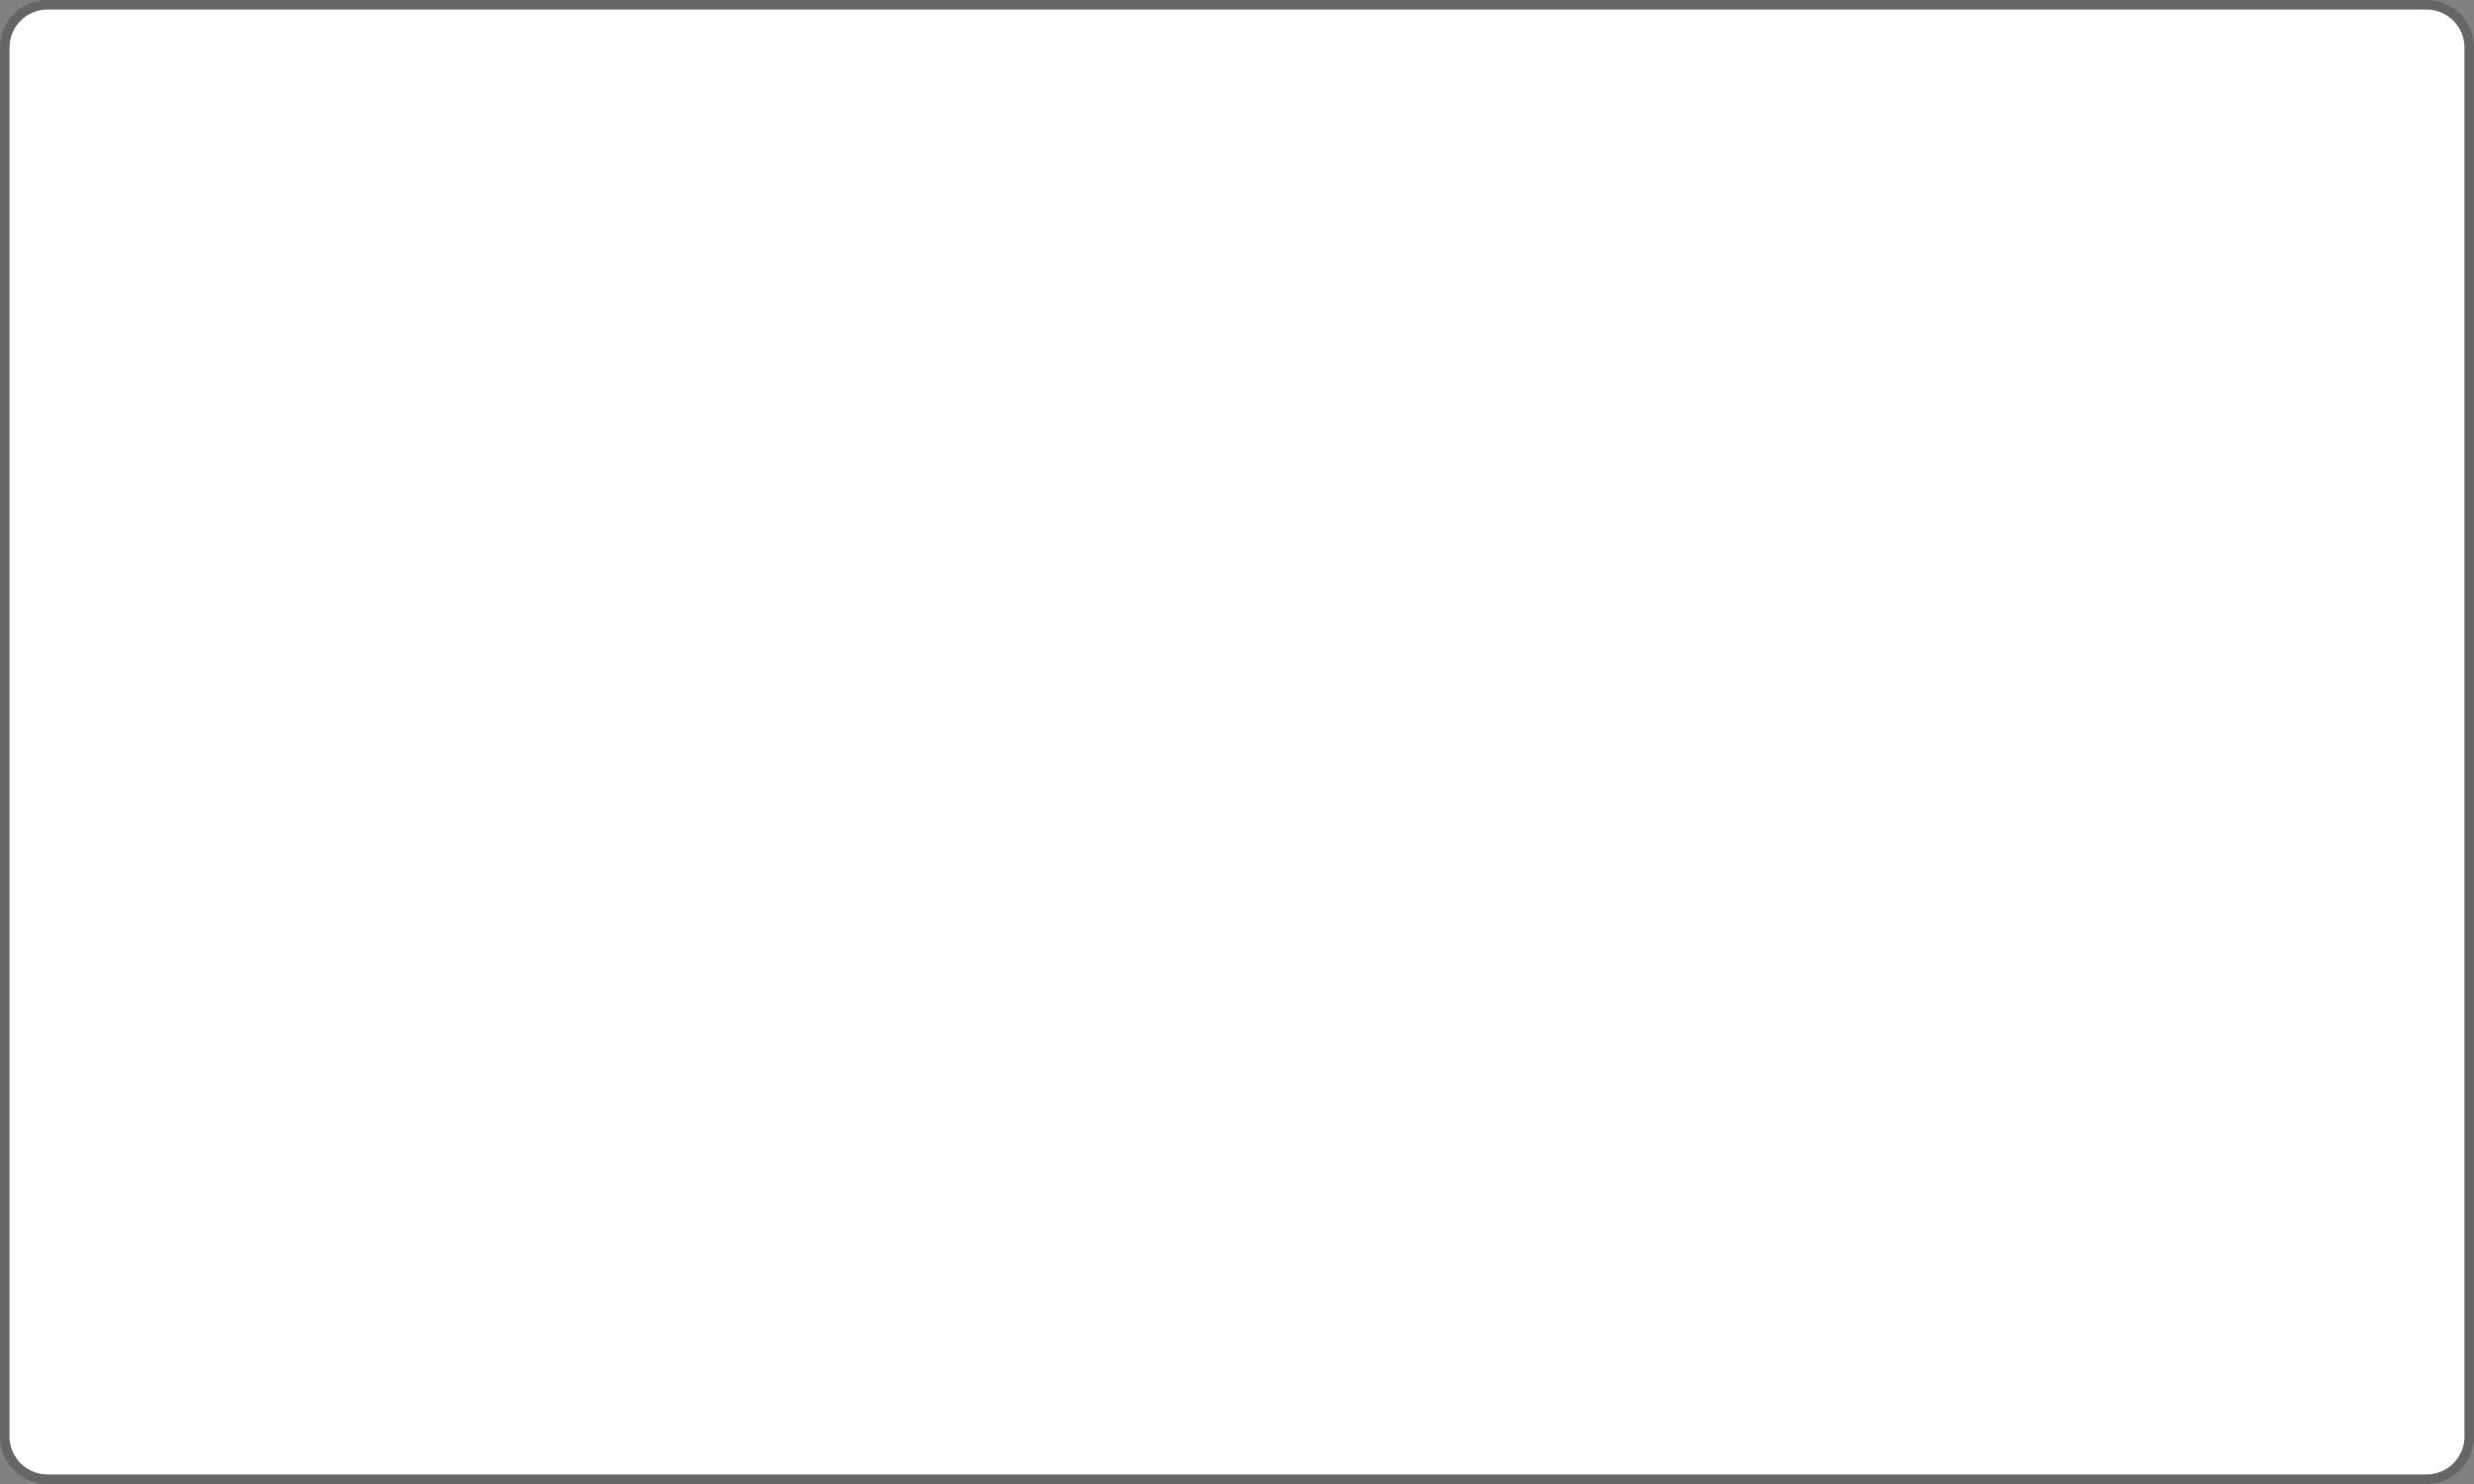 ﻿<?xml version="1.0" encoding="utf-8"?>
<svg version="1.1" xmlns:xlink="http://www.w3.org/1999/xlink" width="260px" height="156px" xmlns="http://www.w3.org/2000/svg">
  <rect width="100%" height="100%" fill="#808080" stroke="none"/>
  <g transform="matrix(1 0 0 1 -1287 -527 )">
    <path d="M 1288 532  A 4 4 0 0 1 1292 528 L 1542 528  A 4 4 0 0 1 1546 532 L 1546 678  A 4 4 0 0 1 1542 682 L 1292 682  A 4 4 0 0 1 1288 678 L 1288 532  Z " fill-rule="nonzero" fill="#ffffff" stroke="none" />
    <path d="M 1287.5 532  A 4.5 4.5 0 0 1 1292 527.5 L 1542 527.5  A 4.5 4.5 0 0 1 1546.5 532 L 1546.5 678  A 4.5 4.5 0 0 1 1542 682.5 L 1292 682.5  A 4.5 4.5 0 0 1 1287.5 678 L 1287.5 532  Z " stroke-width="1" stroke="#000000" fill="none" stroke-opacity="0.2" />
  </g>
</svg>